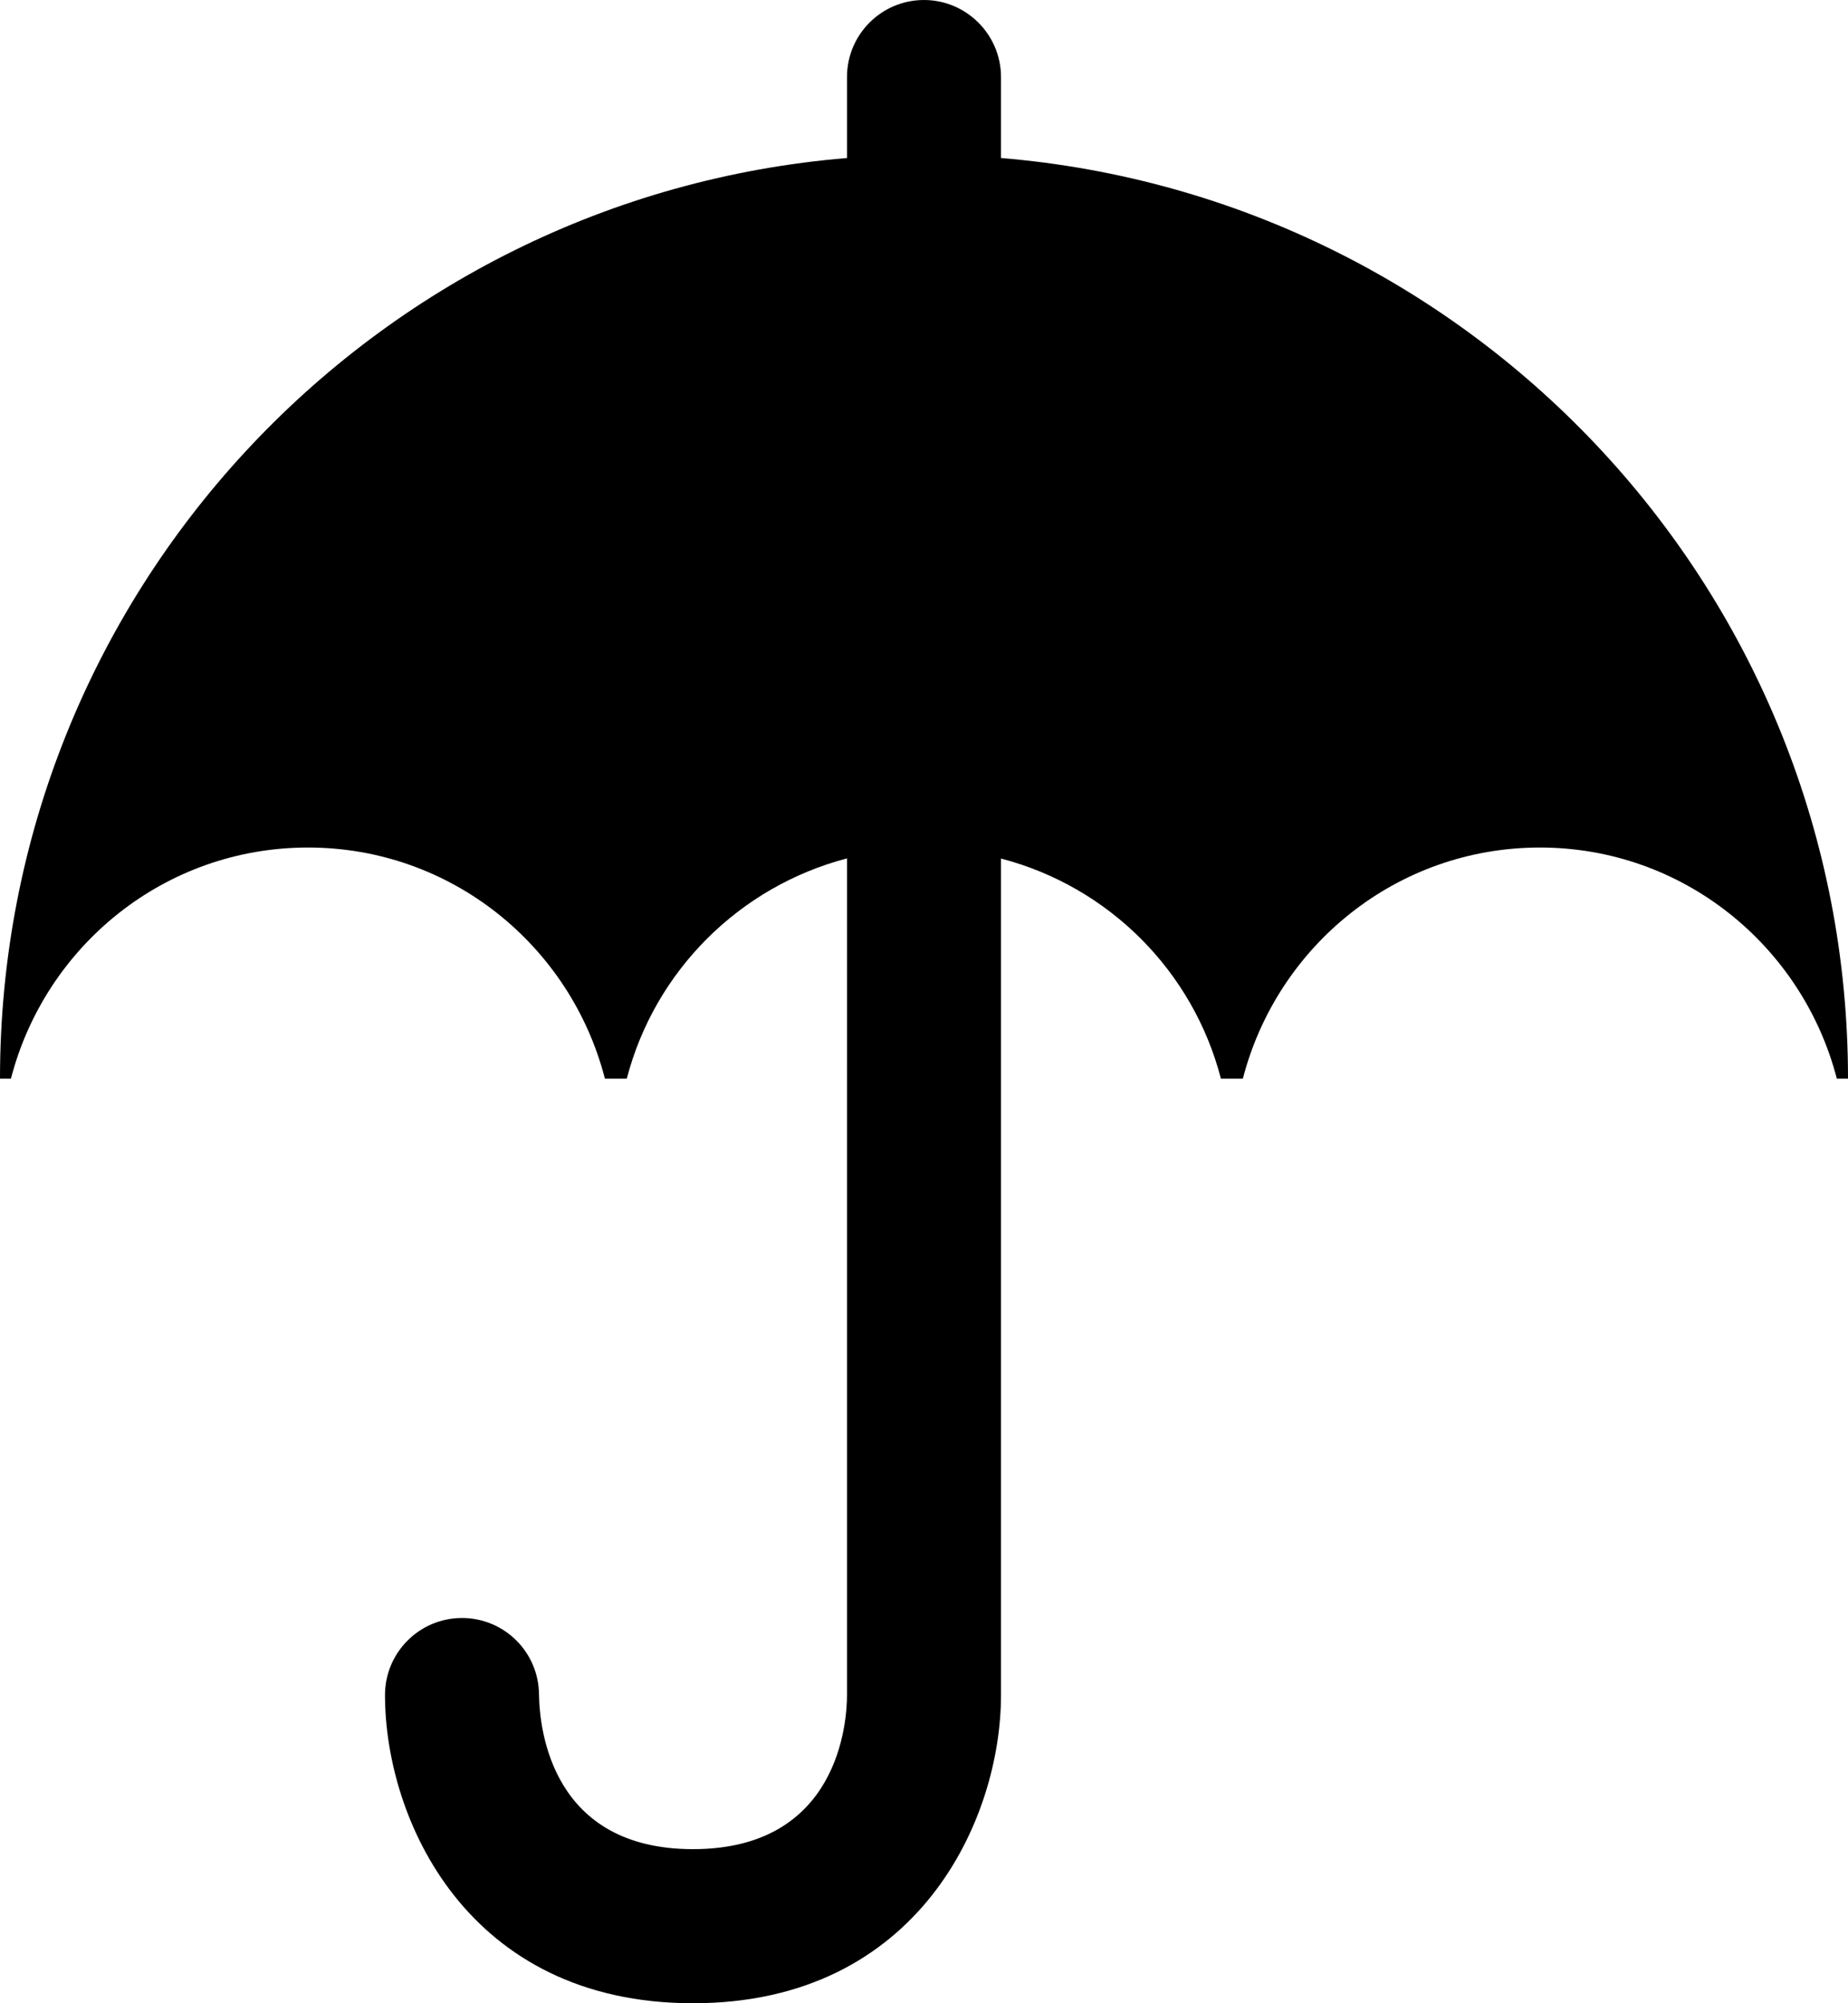 <?xml version="1.0" encoding="iso-8859-1"?>
<!-- Generator: Adobe Illustrator 16.0.4, SVG Export Plug-In . SVG Version: 6.00 Build 0)  -->
<!DOCTYPE svg PUBLIC "-//W3C//DTD SVG 1.1//EN" "http://www.w3.org/Graphics/SVG/1.1/DTD/svg11.dtd">
<svg version="1.1" id="Layer_1" xmlns="http://www.w3.org/2000/svg" xmlns:xlink="http://www.w3.org/1999/xlink" x="0px" y="0px"
	 width="24px" height="26px" viewBox="0 0 24 26" style="enable-background:new 0 0 24 26;" xml:space="preserve">
<path d="M13,2.051V1c0-0.551-0.45-1-1-1c-0.554,0-1,0.449-1,1v1.051C4.842,2.559,0,7.711,0,14h0.142C0.588,12.277,2.138,11,4,11
	c1.86,0,3.412,1.277,3.856,3H8.14c0.364-1.4,1.464-2.494,2.86-2.859V22c0,0.336-0.099,2-2,2c-1.825,0-1.993-1.535-2-2.006
	C6.996,21.443,6.55,21,6,21c-0.554,0-1,0.449-1,1c0,1.607,1.063,4,4,4c2.934,0,4-2.393,4-4V11.143
	c1.396,0.363,2.493,1.457,2.856,2.857h0.285c0.446-1.723,1.996-3,3.858-3c1.858,0,3.409,1.277,3.856,3H24
	C24,7.711,19.158,2.561,13,2.051z"/>
<g>
</g>
<g>
</g>
<g>
</g>
<g>
</g>
<g>
</g>
<g>
</g>
<g>
</g>
<g>
</g>
<g>
</g>
<g>
</g>
<g>
</g>
<g>
</g>
<g>
</g>
<g>
</g>
<g>
</g>
</svg>
